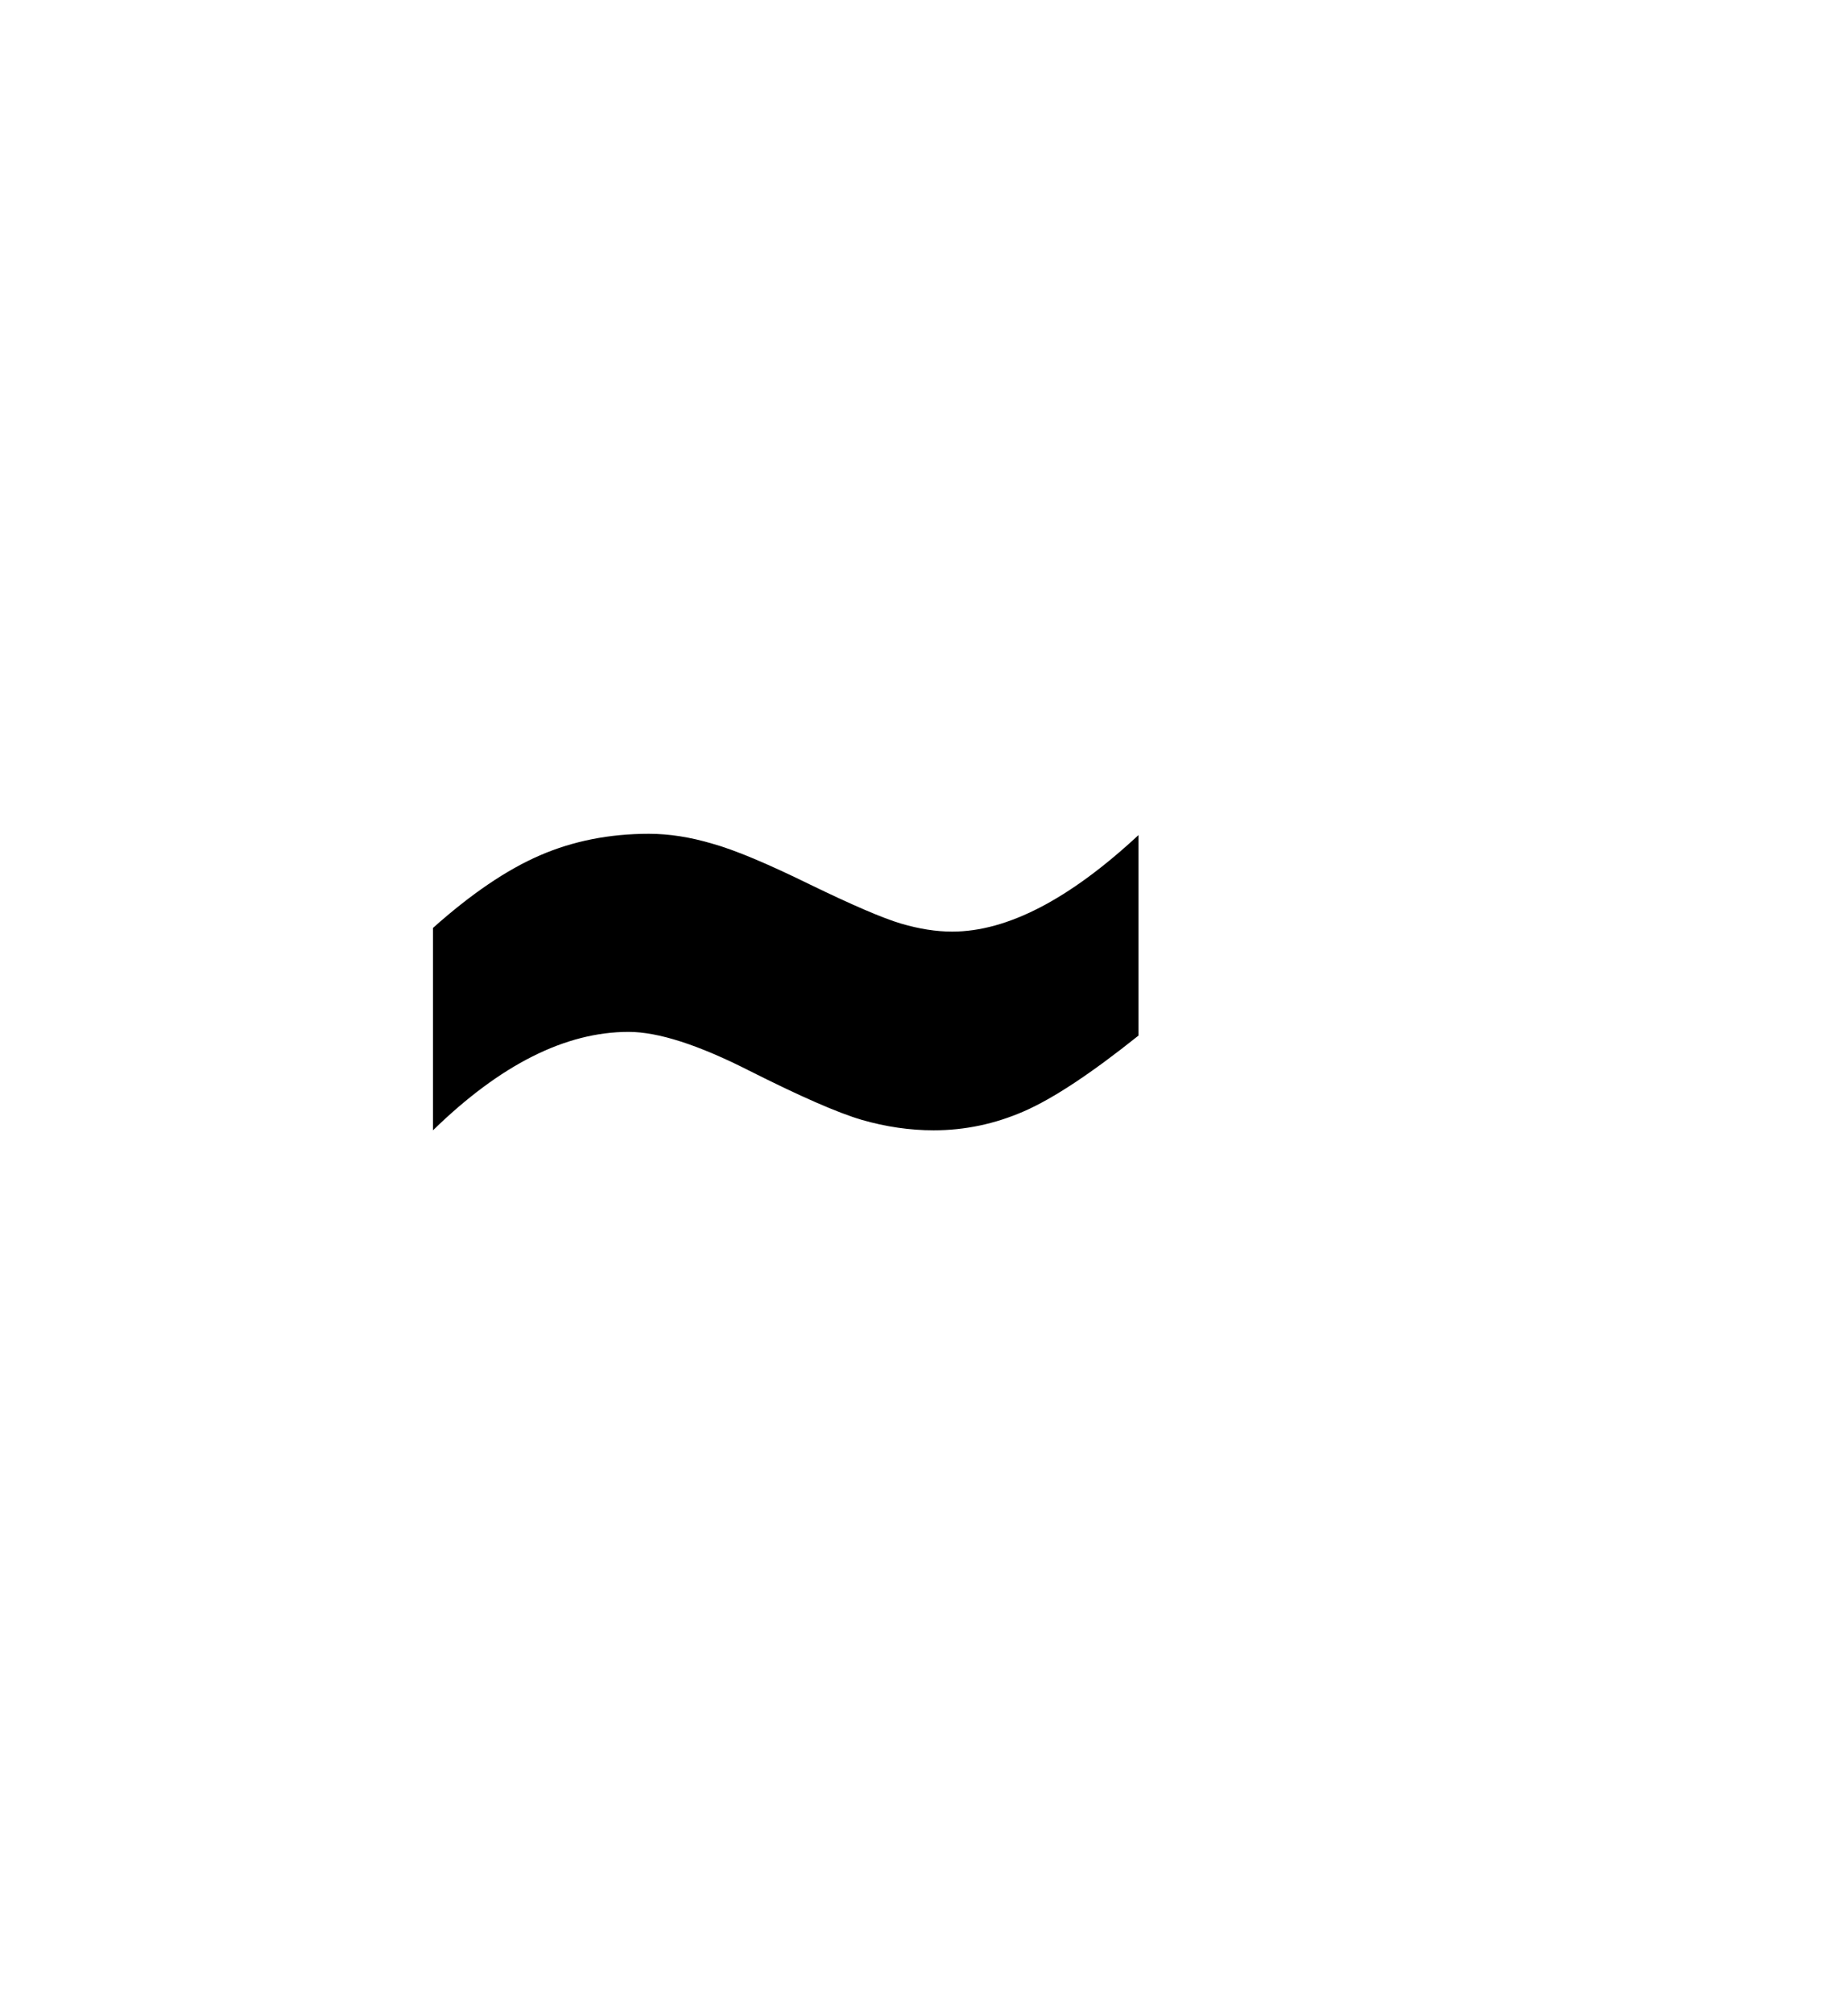 <svg version="1.1" xmlns="http://www.w3.org/2000/svg" xmlns:xlink="http://www.w3.org/1999/xlink" width="51.75" height="56.375" viewBox="0,0,51.75,56.375"><g transform="translate(-228.039,-139.699)"><g data-paper-data="{&quot;isPaintingLayer&quot;:true}" fill-rule="nonzero" stroke="none" stroke-linecap="butt" stroke-linejoin="miter" stroke-miterlimit="10" stroke-dasharray="" stroke-dashoffset="0" style="mix-blend-mode: normal"><path d="M259.921,163.08v5.616c-1.321,1.056 -2.389,1.763 -3.204,2.119c-0.815,0.356 -1.659,0.534 -2.532,0.534c-0.666,0 -1.338,-0.098 -2.015,-0.293c-0.666,-0.195 -1.717,-0.655 -3.152,-1.378c-1.424,-0.723 -2.549,-1.085 -3.376,-1.085c-1.768,0 -3.594,0.919 -5.478,2.756v-5.667c1.068,-0.953 2.067,-1.631 2.997,-2.033c0.93,-0.402 1.946,-0.603 3.049,-0.603c0.563,0 1.154,0.092 1.774,0.276c0.62,0.172 1.527,0.551 2.722,1.137c1.206,0.586 2.061,0.953 2.567,1.102c0.505,0.149 0.982,0.224 1.43,0.224c1.539,0 3.279,-0.901 5.219,-2.704z" fill="#000000" stroke-width="0.265"/><path d="M228.039,196.074v-56.375h51.75v56.375z" fill="none" stroke-width="0"/></g></g></svg>